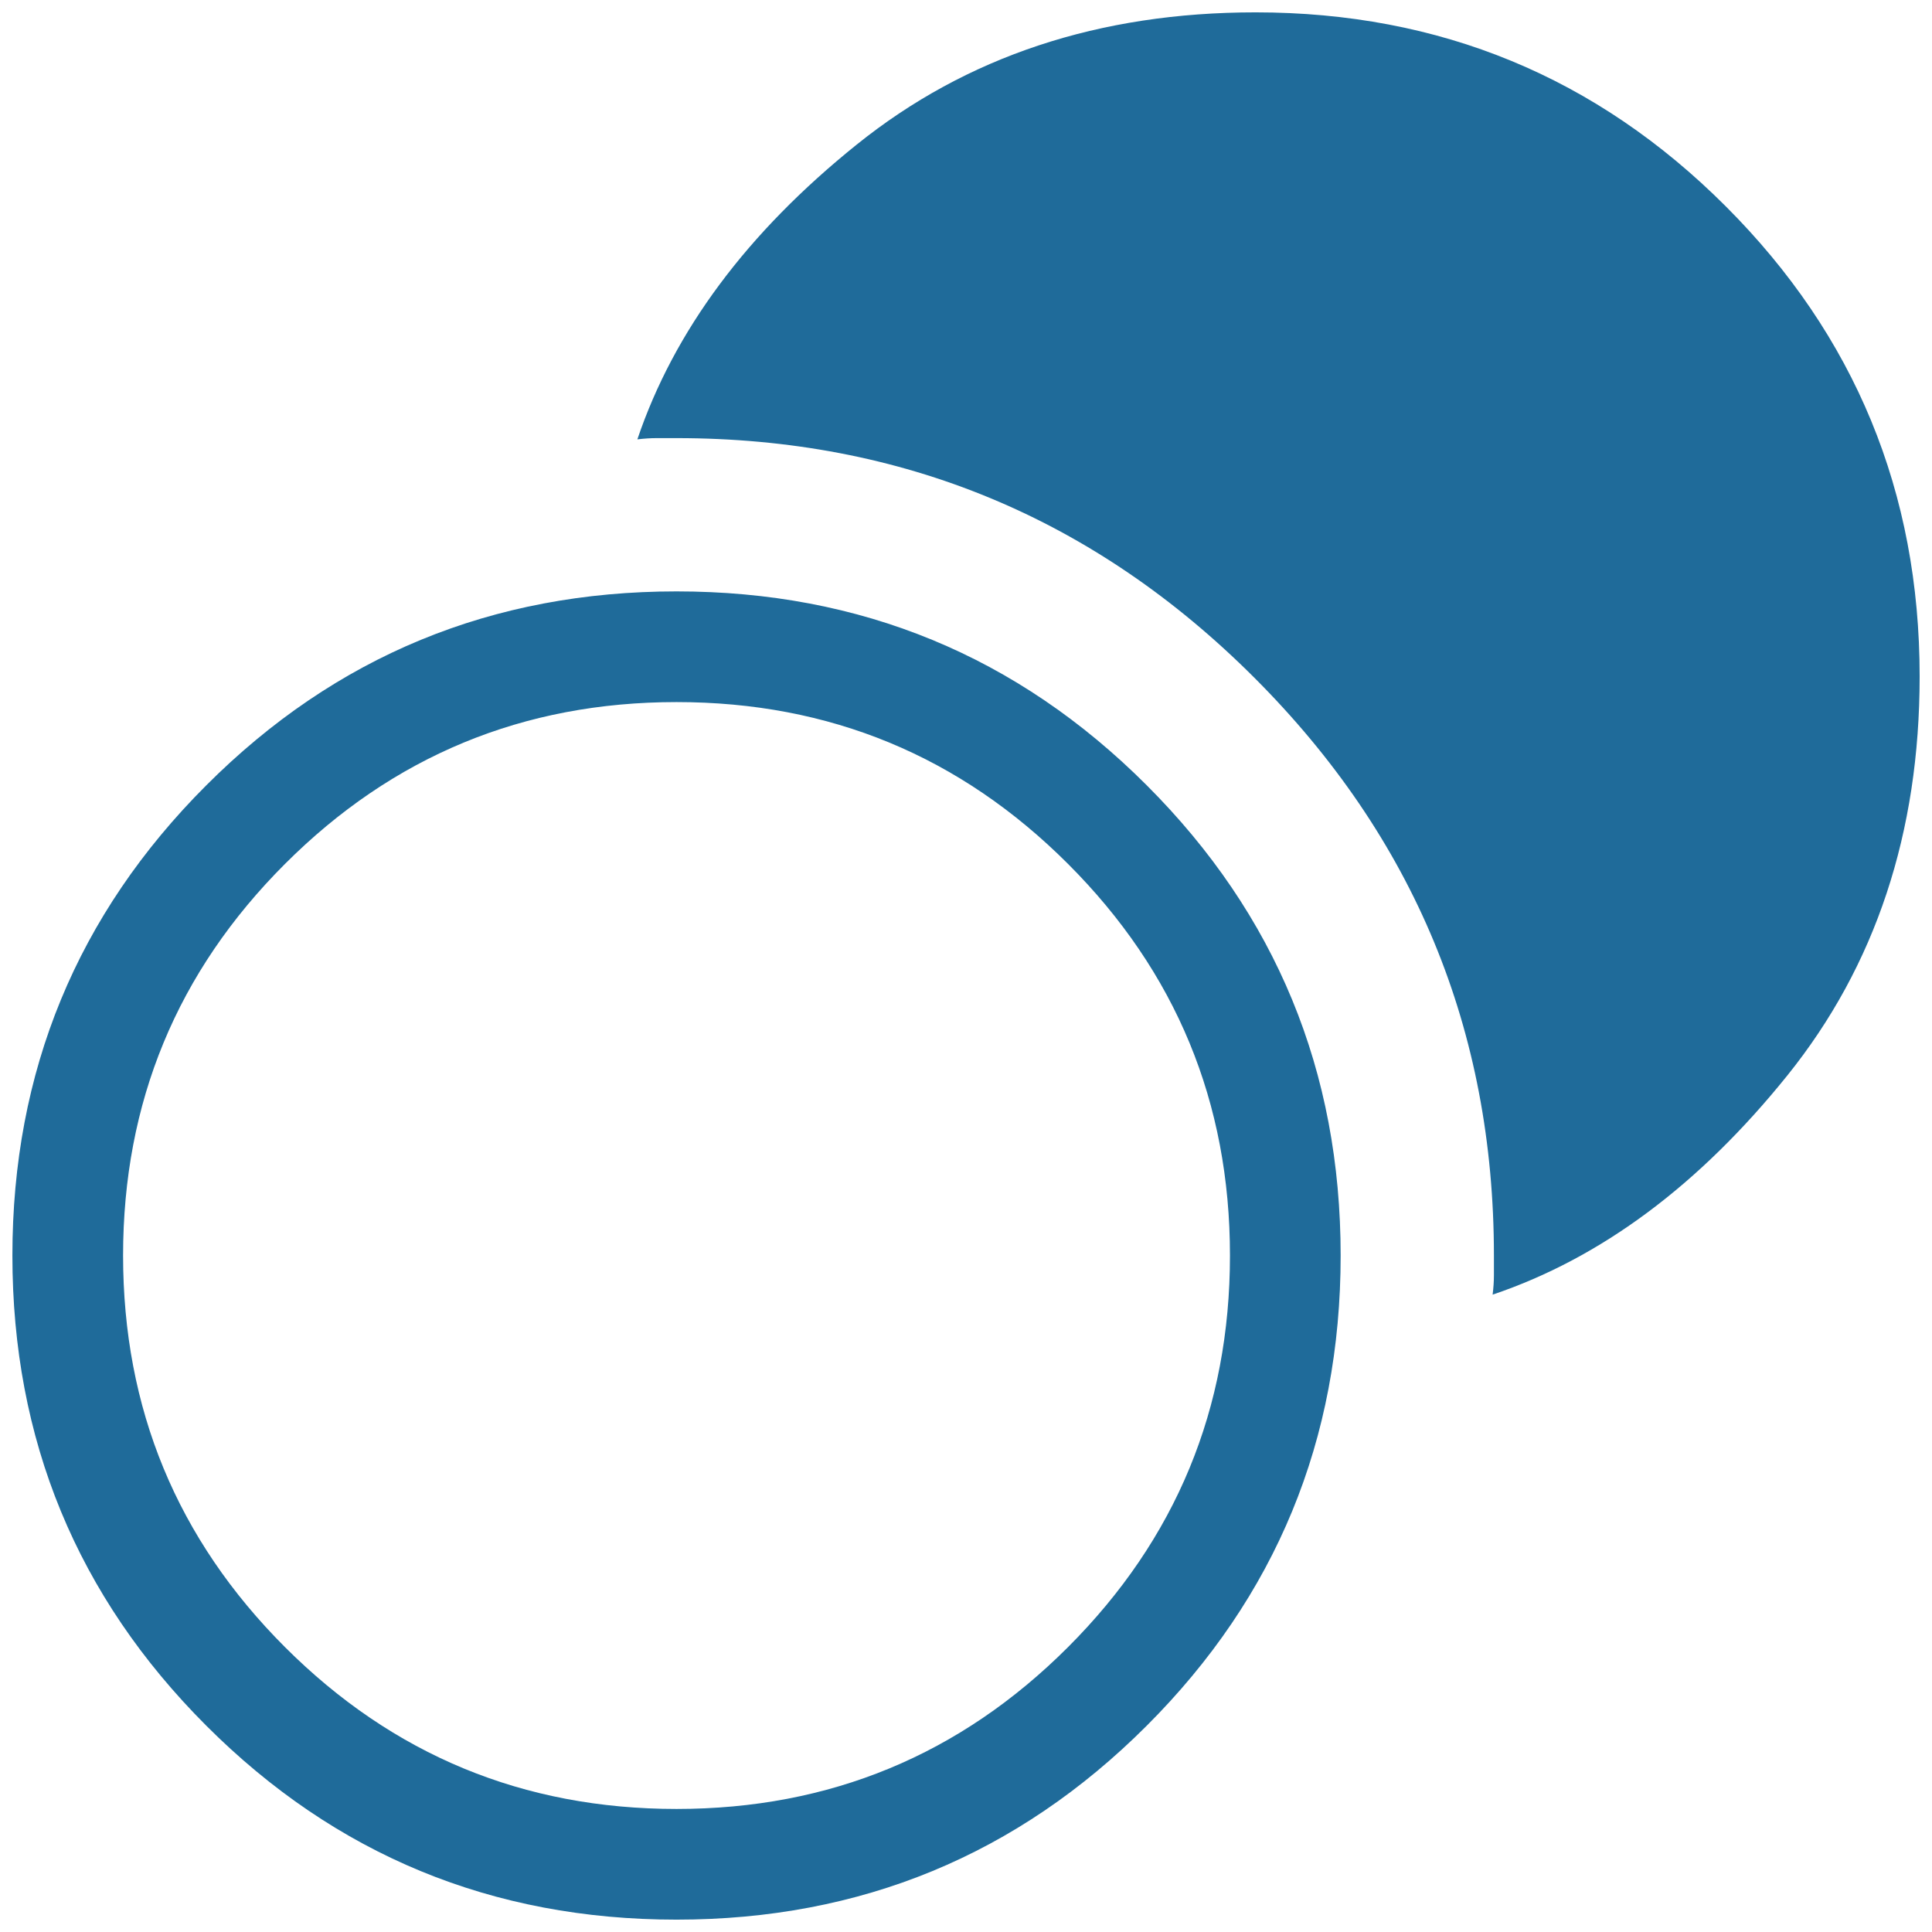 <svg width="48" height="48" viewBox="0 0 48 48" fill="none" xmlns="http://www.w3.org/2000/svg">
<path d="M16.808 47.693C12.232 47.693 8.338 46.087 5.126 42.875C1.914 39.663 0.308 35.769 0.308 31.193C0.308 26.616 1.914 22.722 5.126 19.51C8.338 16.298 12.232 14.693 16.808 14.693C21.384 14.693 25.278 16.298 28.49 19.51C31.702 22.722 33.308 26.616 33.308 31.193C33.308 35.769 31.702 39.663 28.49 42.875C25.278 46.087 21.384 47.693 16.808 47.693ZM16.808 44.943C20.612 44.943 23.855 43.602 26.536 40.921C29.217 38.239 30.558 34.997 30.558 31.193C30.558 27.389 29.217 24.146 26.536 21.465C23.855 18.783 20.612 17.443 16.808 17.443C13.004 17.443 9.761 18.783 7.079 21.465C4.398 24.146 3.058 27.389 3.058 31.193C3.058 34.997 4.398 38.239 7.079 40.921C9.761 43.602 13.004 44.943 16.808 44.943ZM37.084 32.165C37.105 31.996 37.116 31.835 37.116 31.683V31.193C37.116 25.59 35.132 20.805 31.163 16.837C27.195 12.869 22.41 10.885 16.808 10.885H16.317C16.165 10.885 16.004 10.895 15.835 10.916C16.745 8.223 18.561 5.781 21.285 3.592C24.008 1.402 27.311 0.307 31.193 0.307C35.769 0.307 39.663 1.913 42.875 5.125C46.087 8.337 47.693 12.231 47.693 16.807C47.693 20.689 46.598 23.992 44.409 26.716C42.219 29.439 39.778 31.256 37.084 32.165Z" fill="#1F6B9A"/>
</svg>

